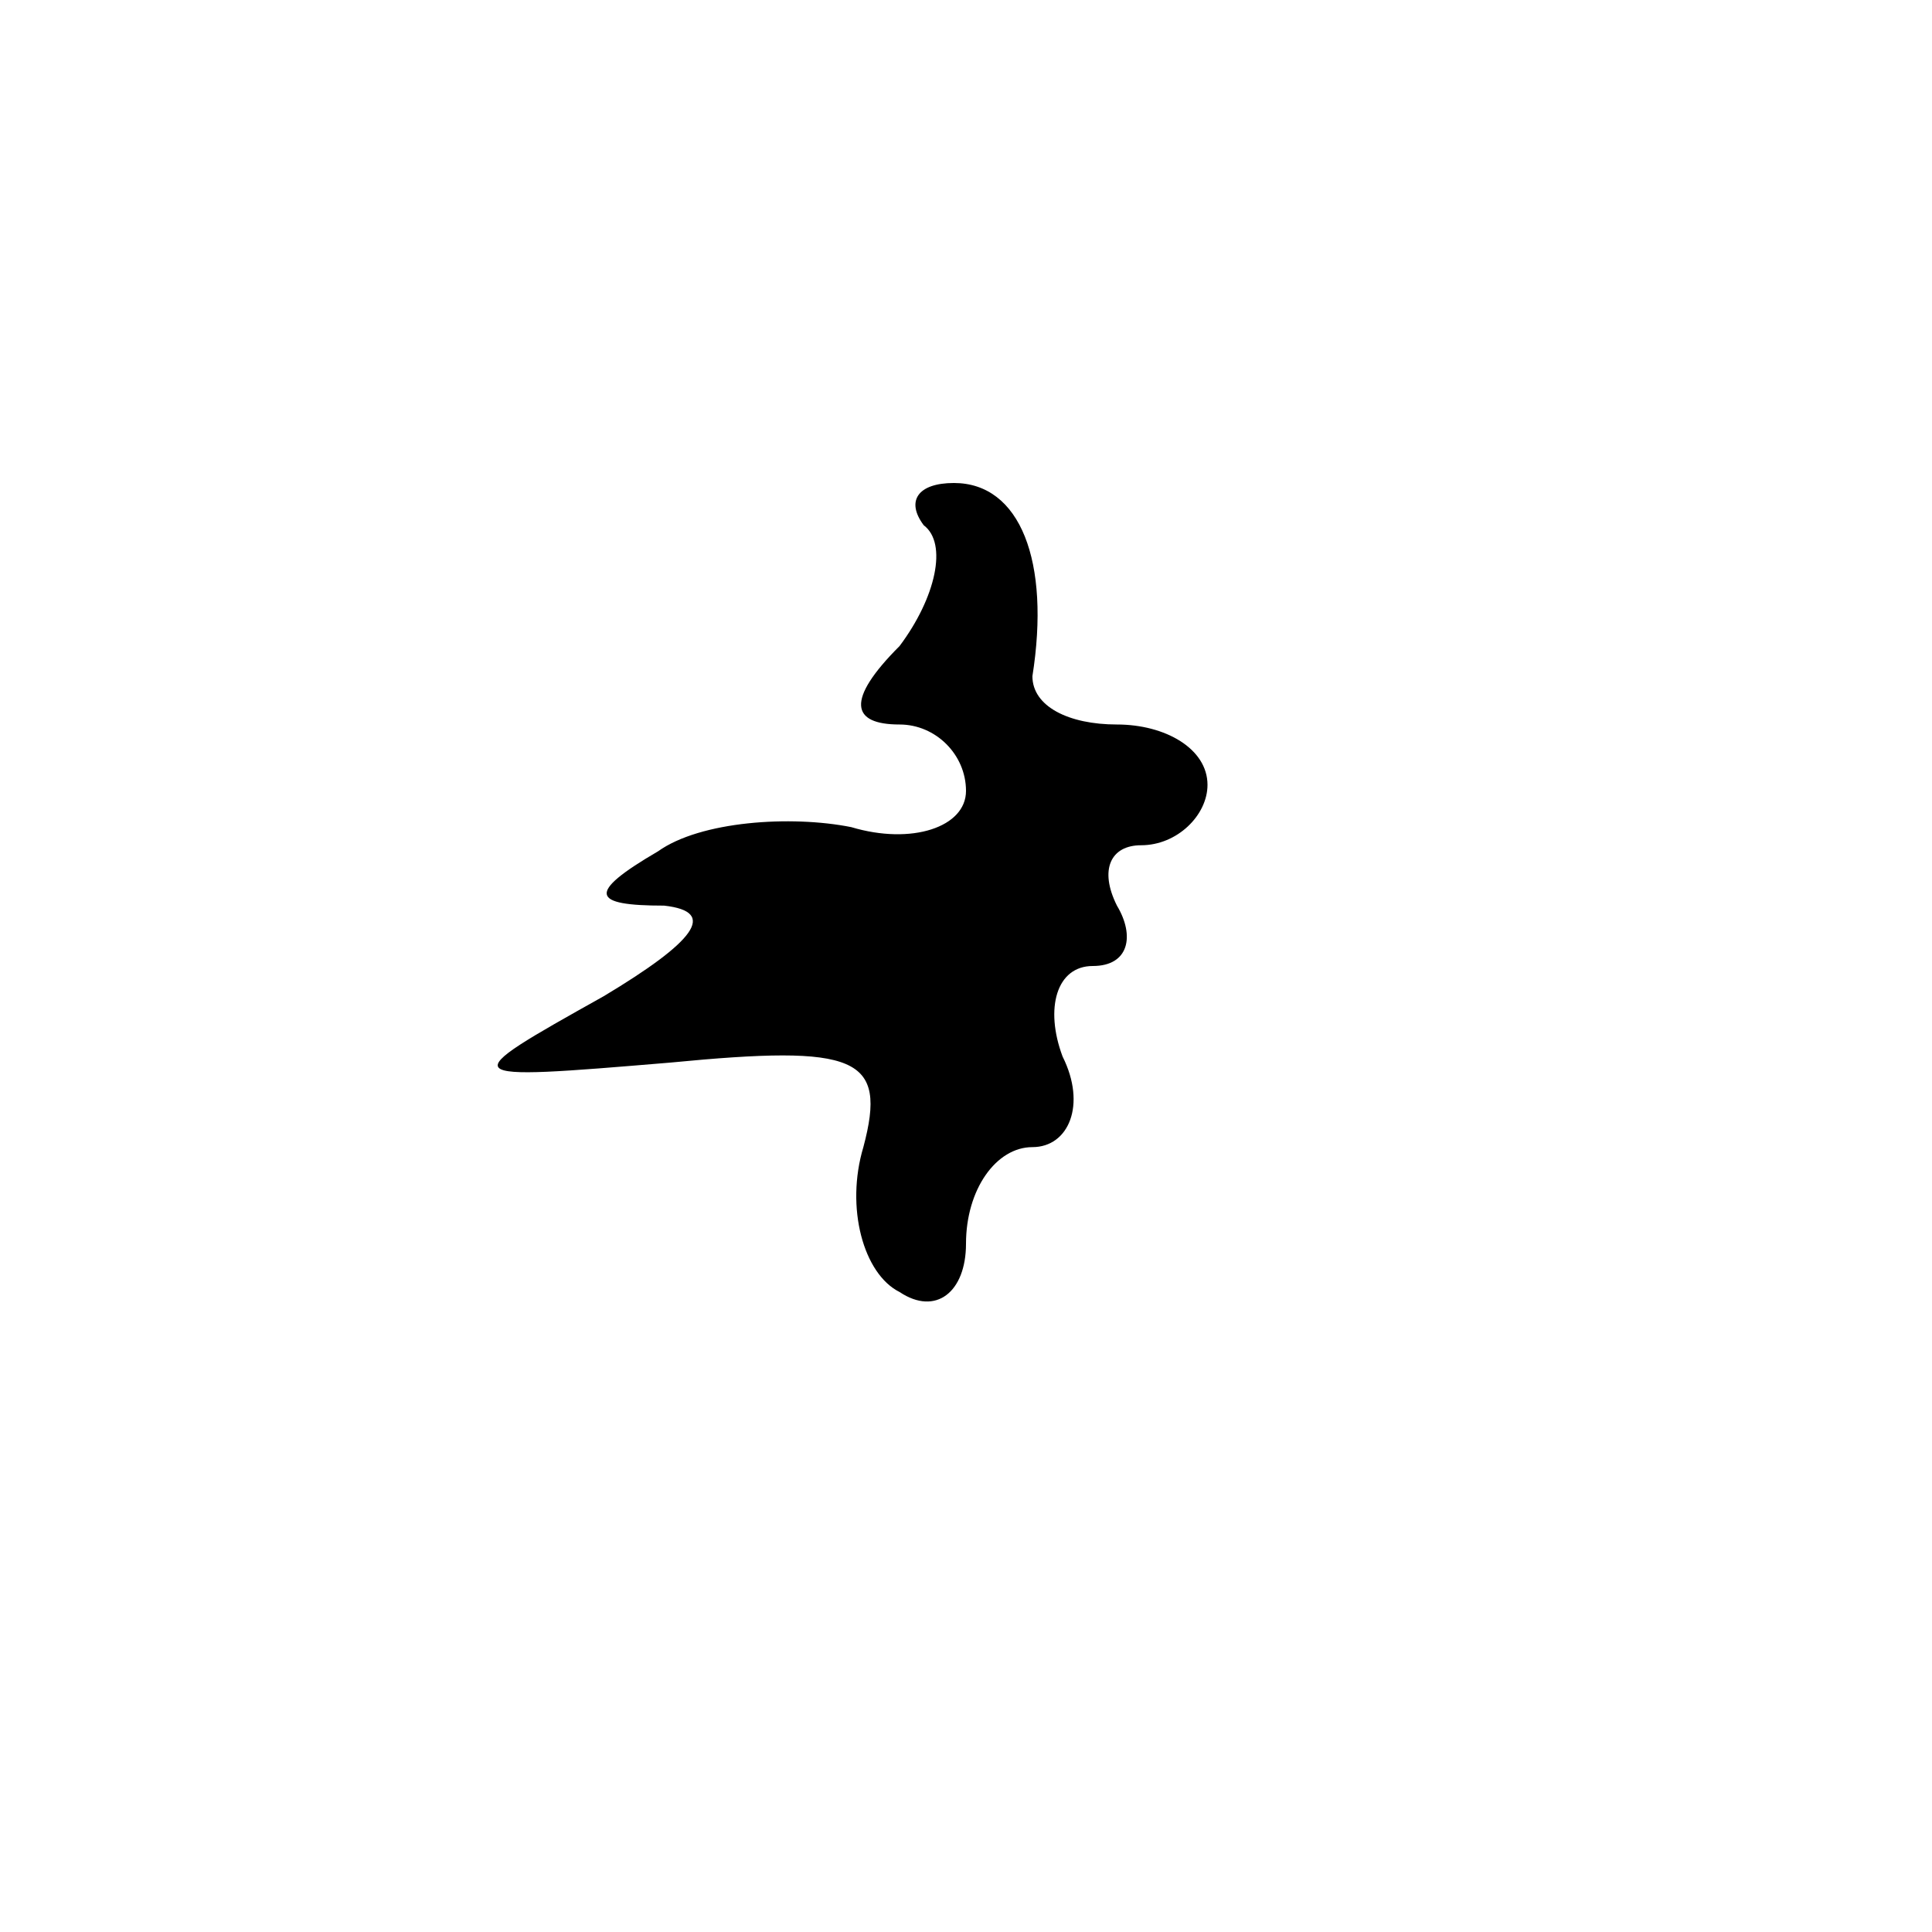<?xml version="1.0" standalone="no"?>
<!DOCTYPE svg PUBLIC "-//W3C//DTD SVG 20010904//EN"
 "http://www.w3.org/TR/2001/REC-SVG-20010904/DTD/svg10.dtd">
<svg version="1.0" xmlns="http://www.w3.org/2000/svg"
 width="32pt" height="32pt" viewBox="0 0 32 32"
 preserveAspectRatio="xMidYMid meet">
<g transform="translate(0,32) scale(0.1,-0.1)"
fill="#000000" stroke="none">
<path fill="#000000" stroke="none" d="M153 233 c4 -3 2 -12 -4 -20 -9 -9 -8
-13 0 -13 6 0 11 -5 11 -11 0 -6 -9 -9 -19 -6 -10 2 -25 1 -32 -4 -12 -7 -11
-9 1 -9 9 -1 5 -6 -10 -15 -25 -14 -25 -14 11 -11 31 3 36 1 32 -14 -3 -10 0
-21 6 -24 6 -4 11 0 11 8 0 9 5 16 11 16 6 0 9 7 5 15 -3 8 -1 15 5 15 6 0 7
5 4 10 -3 6 -1 10 4 10 6 0 11 5 11 10 0 6 -7 10 -15 10 -8 0 -14 3 -14 8 3
19 -2 32 -13 32 -6 0 -8 -3 -5 -7z"/>
</g>
</svg>
